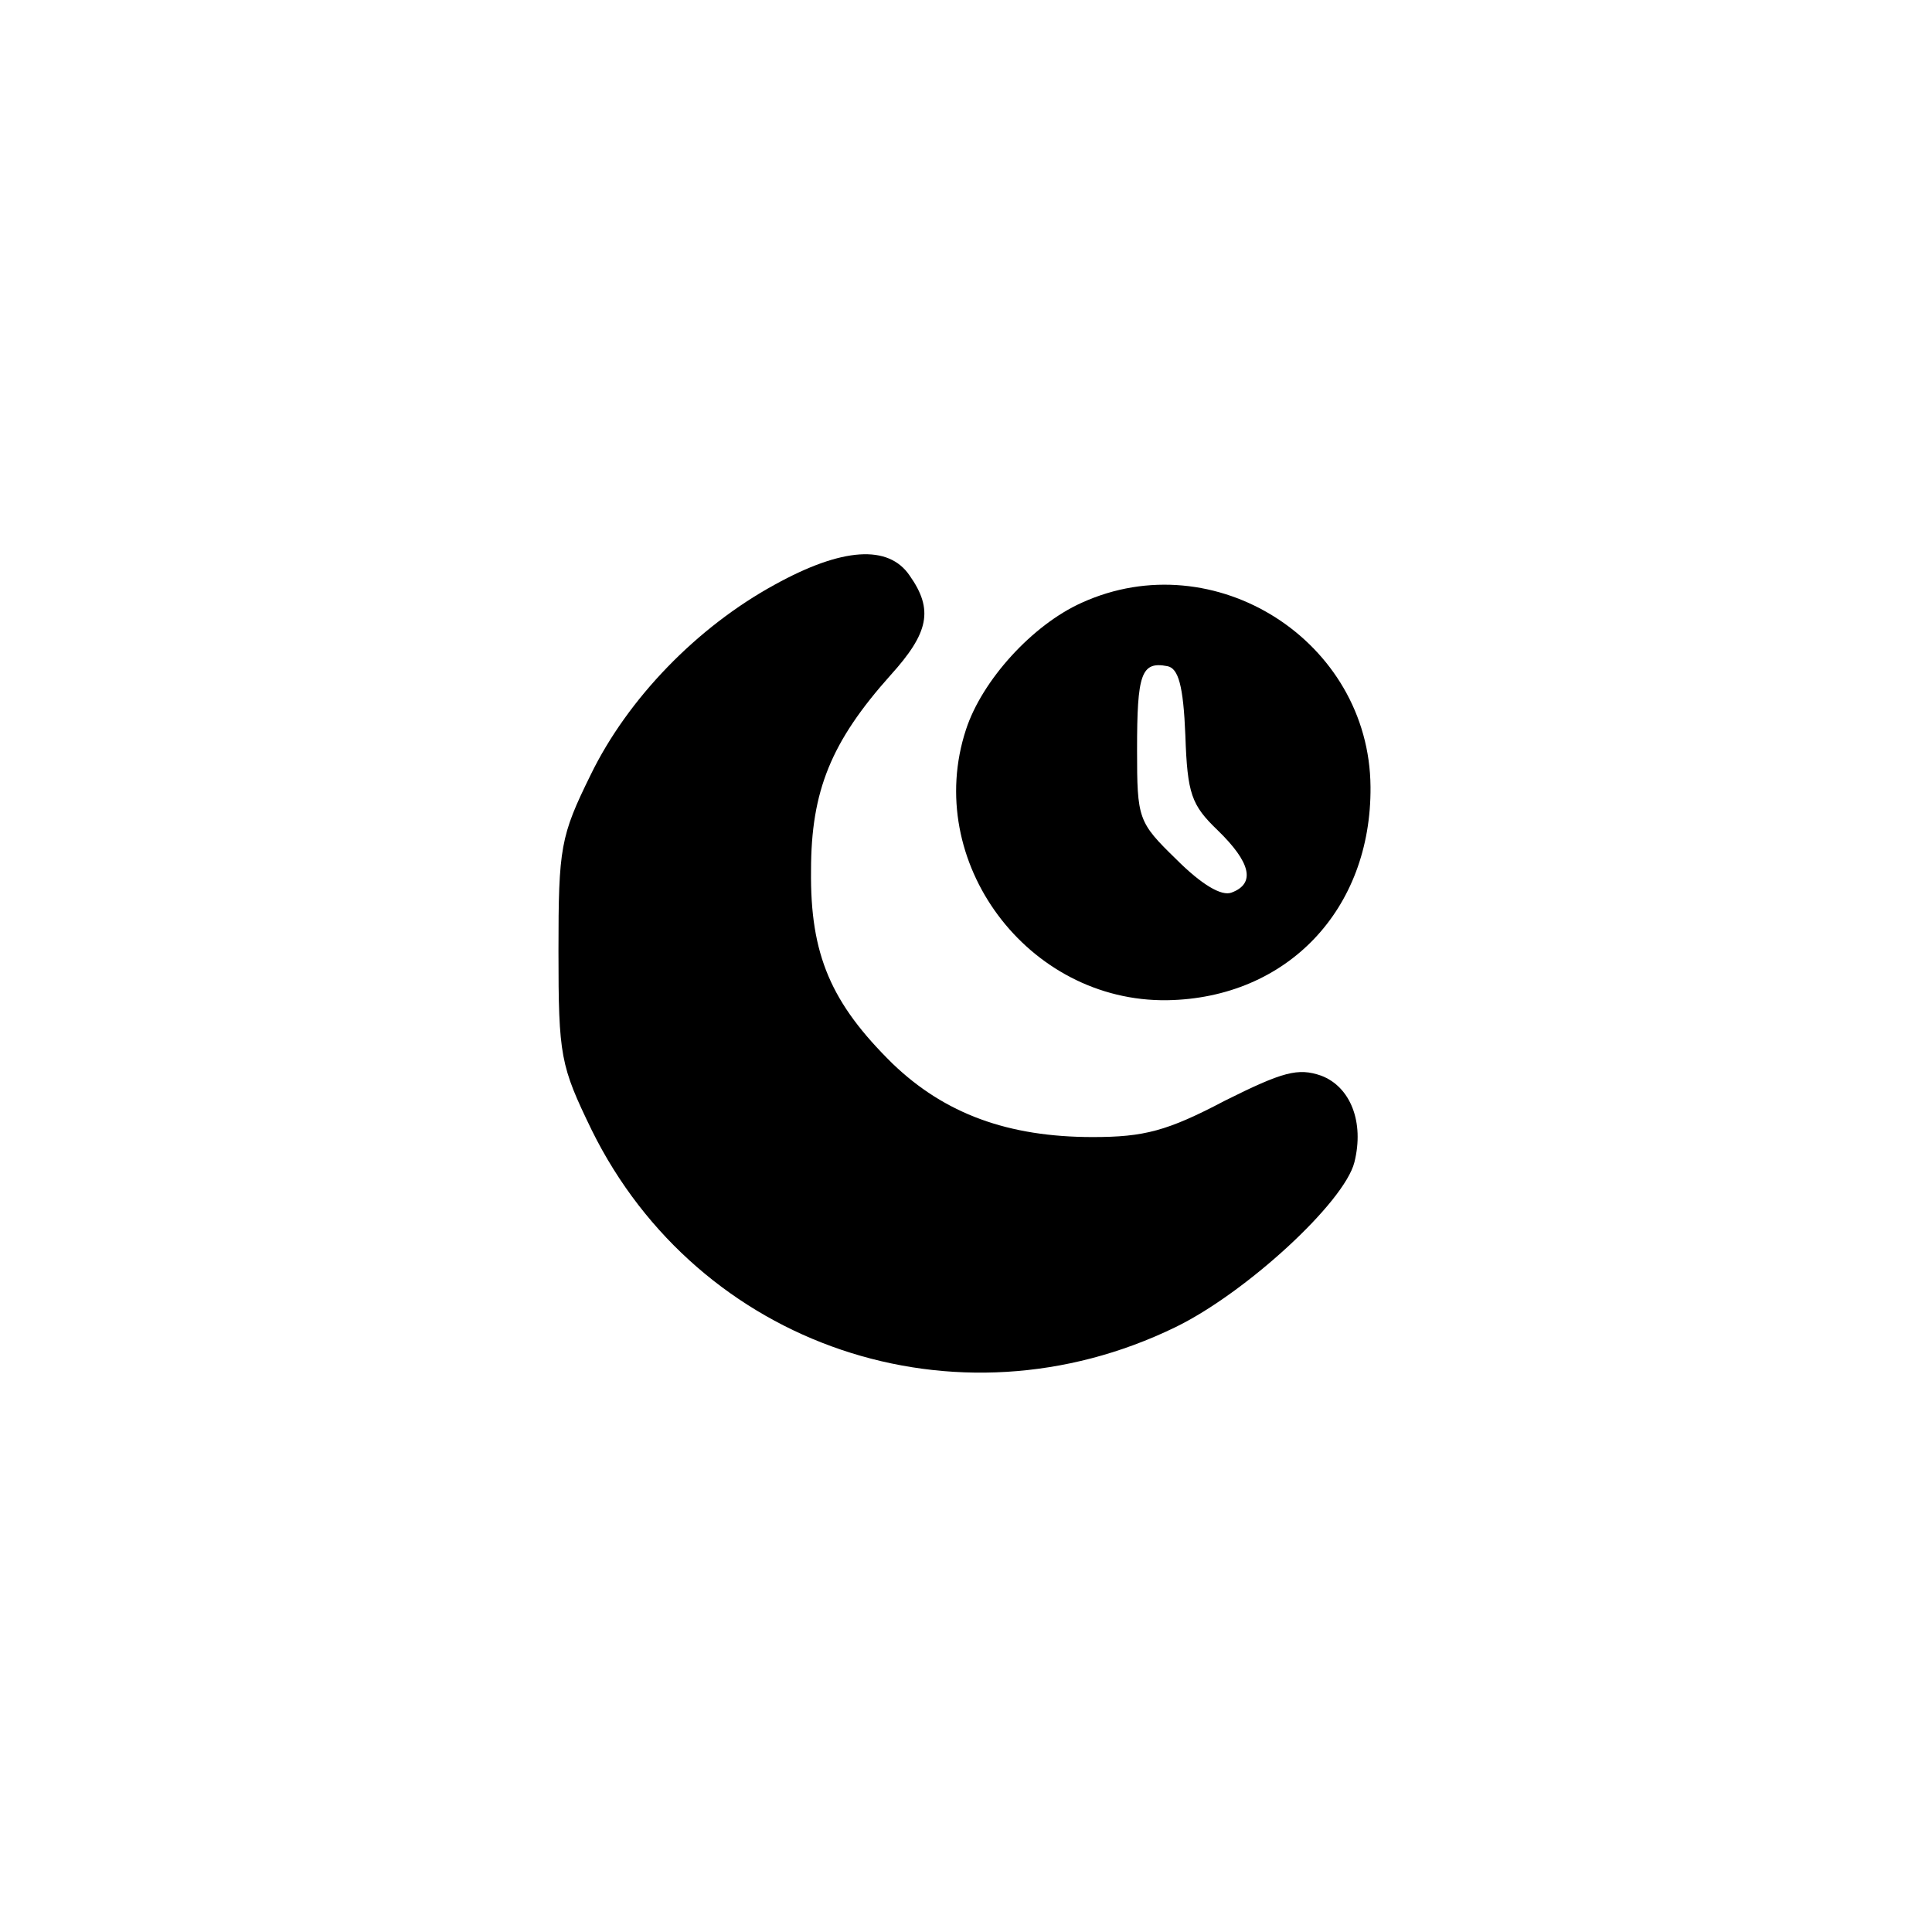 <?xml version="1.0" standalone="no"?>
<!DOCTYPE svg PUBLIC "-//W3C//DTD SVG 20010904//EN"
 "http://www.w3.org/TR/2001/REC-SVG-20010904/DTD/svg10.dtd">
<svg version="1.0" xmlns="http://www.w3.org/2000/svg"
 width="192pt" height="192pt" viewBox="0 0 192 192"
 preserveAspectRatio="xMidYMid meet">
<g transform="translate(0,192) scale(0.1,-0.1)"
fill="#000000" stroke="none">
811 c445 -92 729 -532 635 -987 -62 -301 -295 -546 -601 -630 -91 -26 -329
-26 -420 0 -291 80 -516 305 -596 596 -26 91 -26 329 0 420 120 433 542 692
982 601z"/>
<path d="M770 1339 c-77 -42 -146 -113 -183 -189 -30 -61 -32 -72 -32 -175 0
-105 2 -114 33 -178 106 -215 362 -302 580 -196 70 34 168 124 178 164 10 40
-4 75 -33 86 -23 8 -38 4 -96 -25 -57 -30 -80 -36 -131 -36 -84 0 -147 23
-199 73 -61 60 -82 108 -81 192 0 79 20 128 79 194 38 42 43 65 19 99 -21 31
-67 28 -134 -9z"/>
<path d="M1075 1321 c-49 -22 -99 -77 -115 -126 -43 -131 61 -271 200 -269
119 2 203 90 202 212 -1 145 -155 243 -287 183z m103 -132 c2 -58 6 -69 32
-94 33 -32 38 -53 14 -62 -10 -4 -30 8 -55 33 -38 37 -39 40 -39 109 0 75 4
88 30 83 11 -2 16 -19 18 -69z"/>
</g>
</svg>
